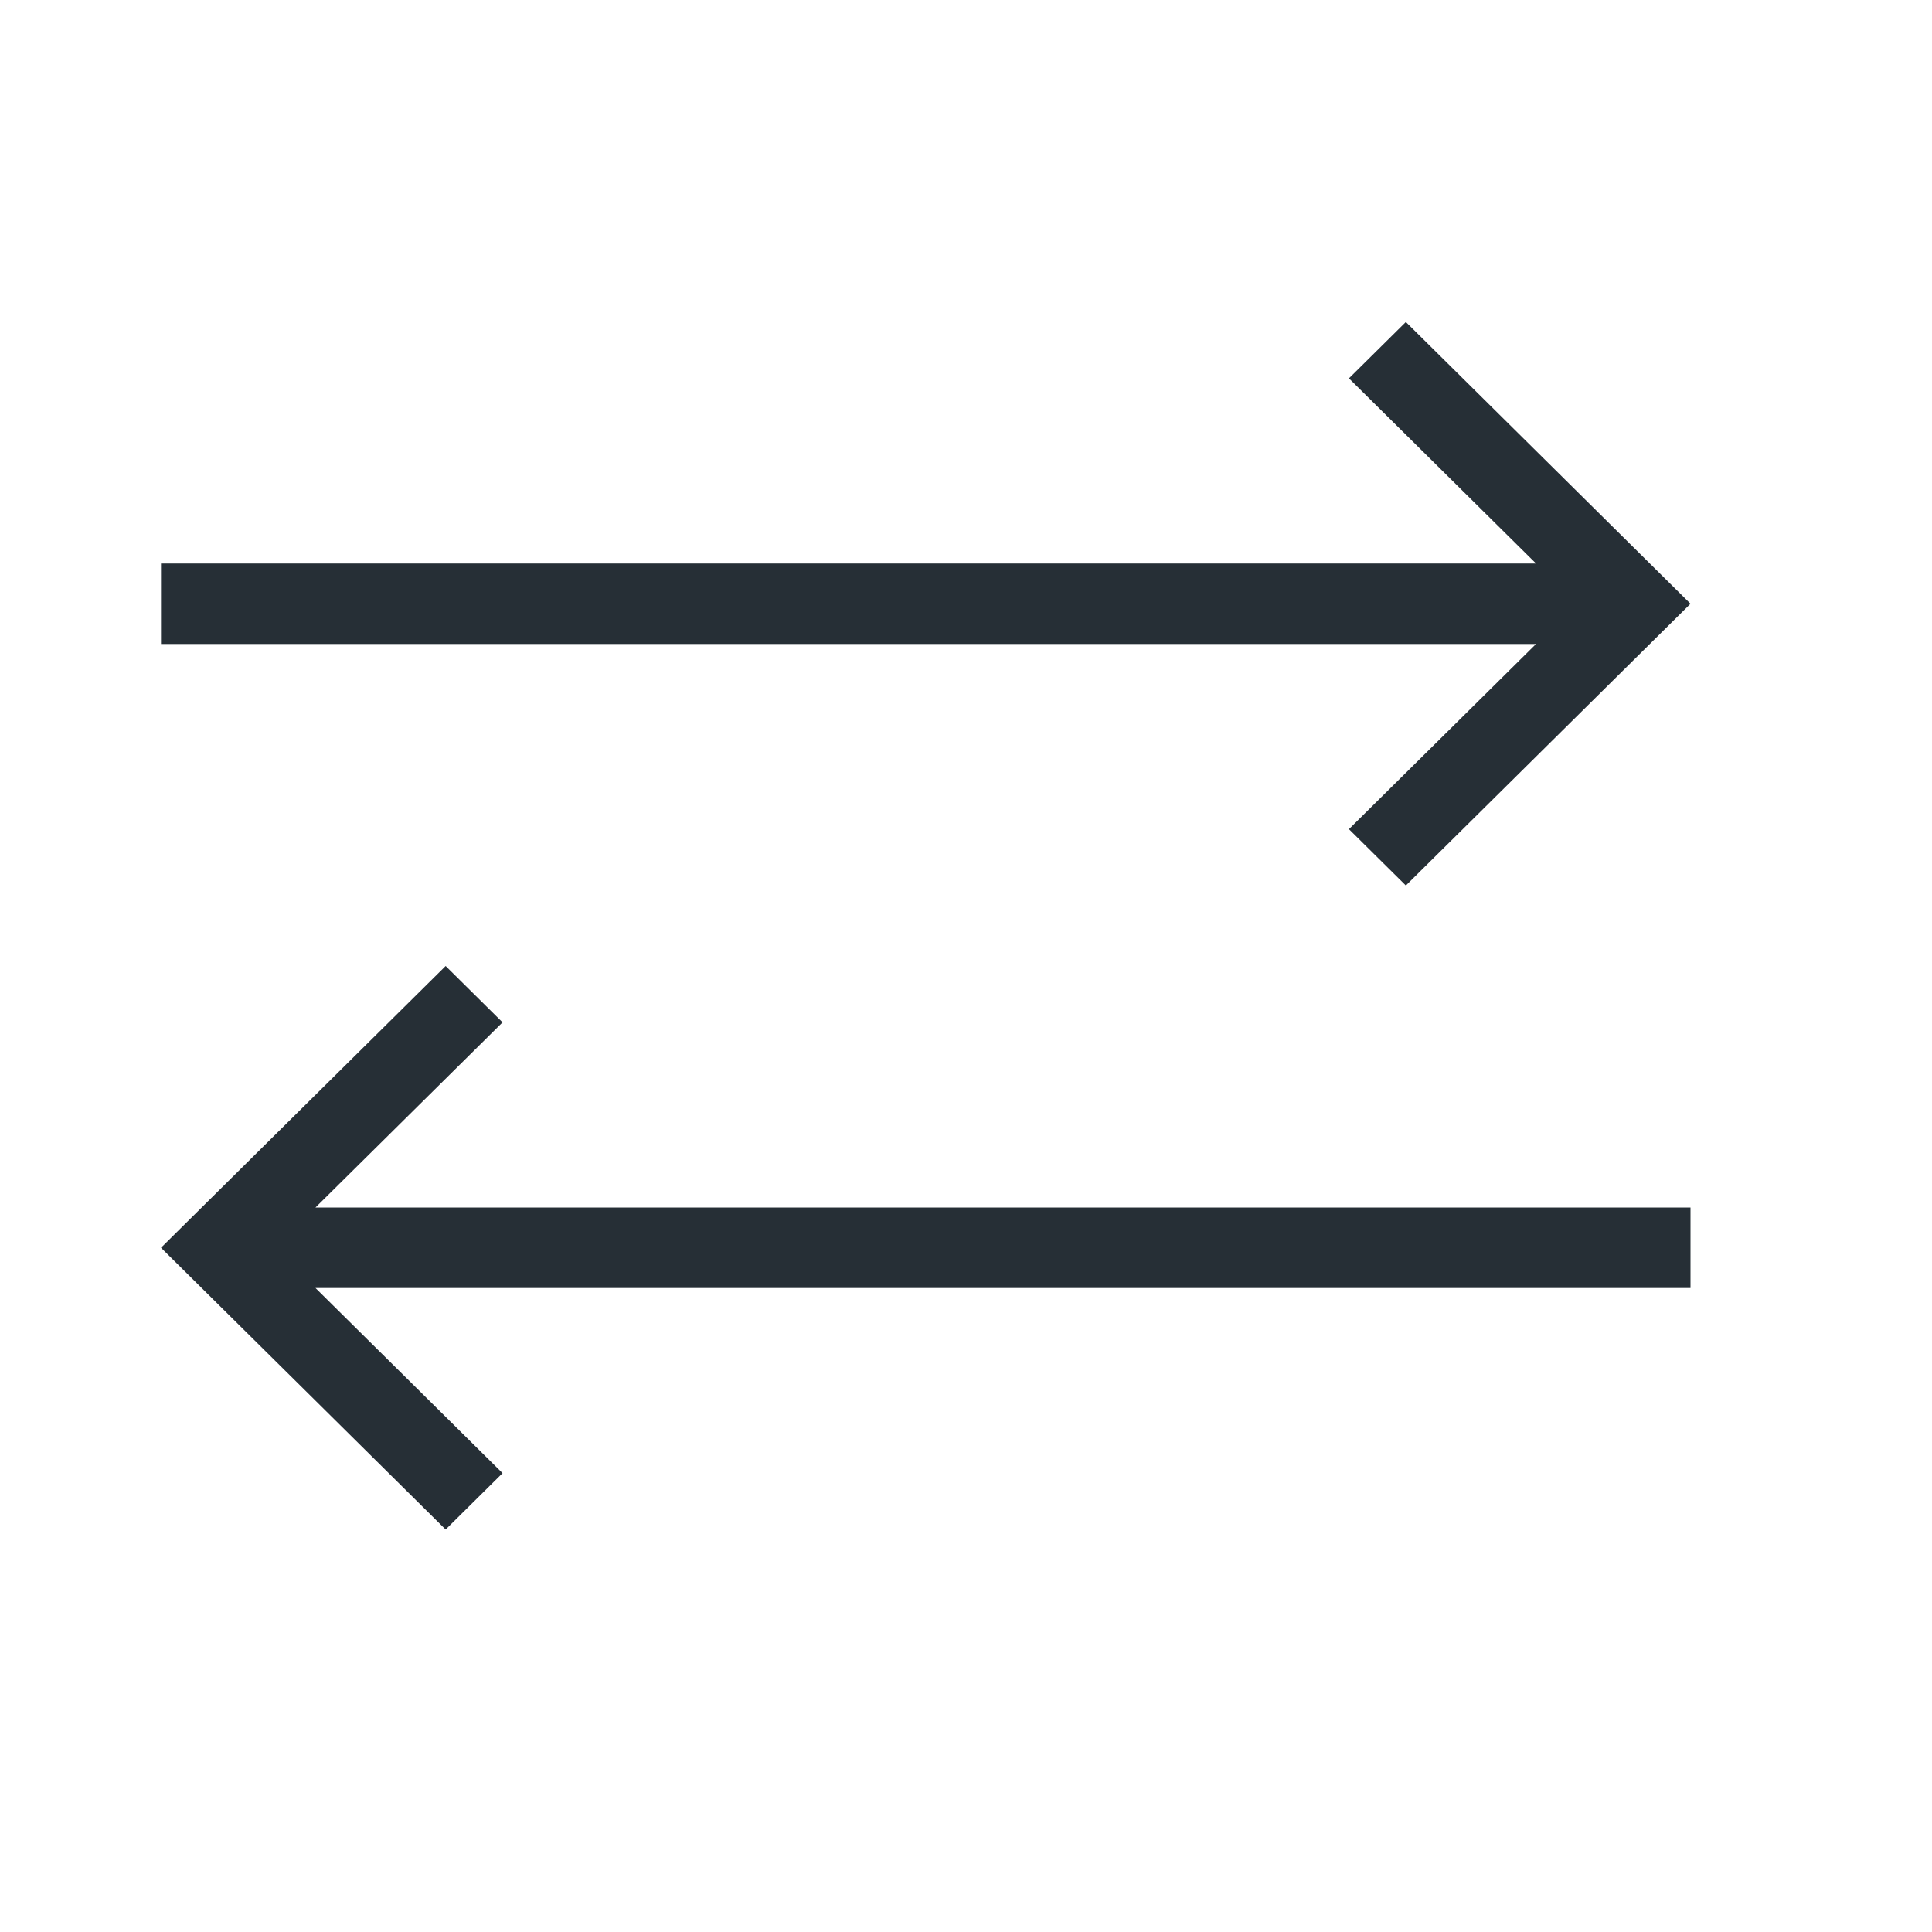 <?xml version="1.0" encoding="UTF-8"?>
<svg width="24px" height="24px" viewBox="0 0 24 24" version="1.1" xmlns="http://www.w3.org/2000/svg" xmlns:xlink="http://www.w3.org/1999/xlink">
    <!-- Generator: Sketch 52.6 (67491) - http://www.bohemiancoding.com/sketch -->
    <title>icon-exchange-24</title>
    <desc>Created with Sketch.</desc>
    <g id="Icon" stroke="none" stroke-width="1" fill="none" fill-rule="evenodd">
        <g id="Index" transform="translate(-440, -440)" fill="#262F36">
            <path d="M459.081,447 L456.757,444.7 L457.464,444 L461,447.5 L457.464,451 L456.757,450.3 L459.081,448 L442,448 L442,447 L459.081,447 Z M443.919,455 L461,455 L461,456 L443.919,456 L446.243,458.3 L445.536,459 L442,455.5 L445.536,452 L446.243,452.7 L443.919,455 Z" id="shape"></path>
        </g>
    </g>
</svg>
